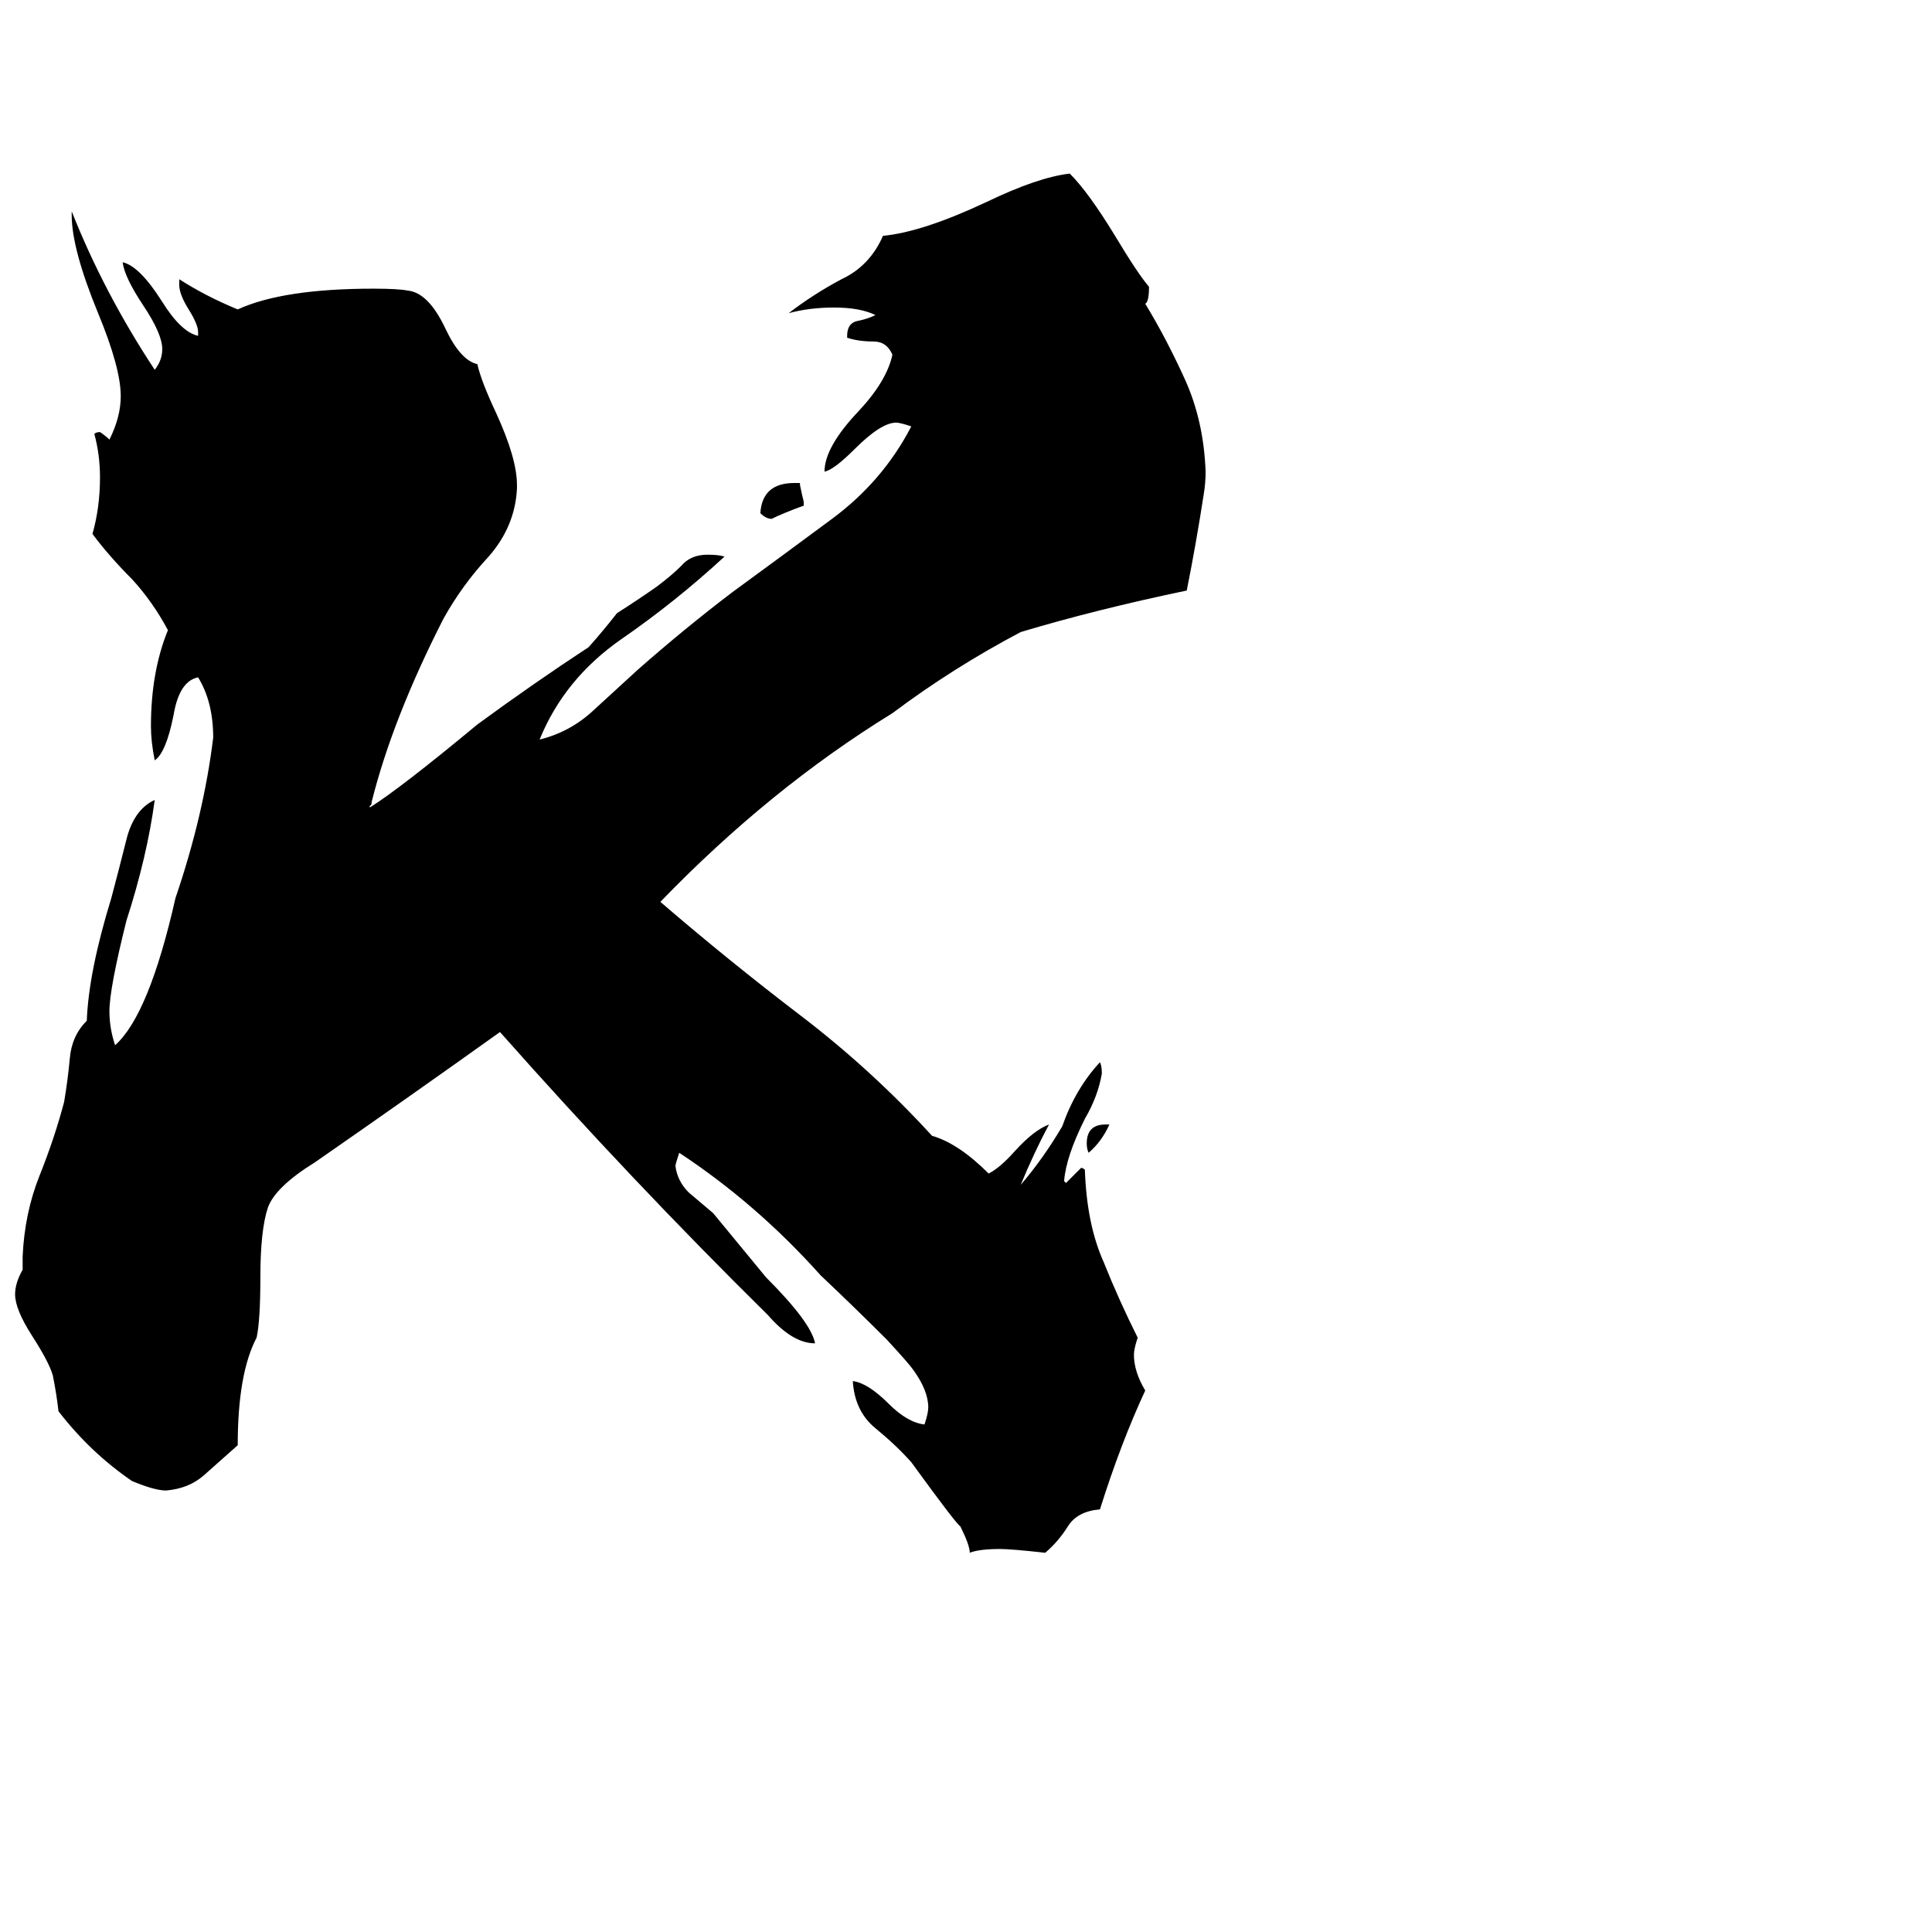 <svg xmlns="http://www.w3.org/2000/svg" viewBox="0 -800 1024 1024">
	<path fill="#000000" d="M426 -534V-532Q415 -528 409 -525Q406 -525 403 -528Q404 -544 421 -544H424V-543Q425 -538 426 -534ZM586 -204H588Q584 -195 577 -189Q576 -191 576 -194Q576 -204 586 -204ZM564 -174L565 -173Q569 -177 573 -181Q574 -181 575 -180Q576 -151 585 -131Q593 -111 603 -91Q601 -85 601 -82Q601 -73 607 -63Q594 -35 583 0Q571 1 566 9Q561 17 554 23Q536 21 530 21Q519 21 514 23Q514 19 509 9Q507 8 483 -25Q475 -34 464 -43Q453 -52 452 -68Q460 -67 471 -56Q481 -46 490 -45Q492 -51 492 -54Q492 -63 484 -74Q482 -77 470 -90Q453 -107 435 -124Q401 -162 360 -189Q358 -183 358 -182Q359 -174 365 -168Q372 -162 378 -157Q392 -140 406 -123Q430 -99 432 -88Q420 -88 407 -103Q335 -174 265 -253Q216 -218 167 -184Q146 -171 142 -160Q138 -148 138 -123Q138 -100 136 -91Q126 -72 126 -34Q117 -26 108 -18Q100 -11 88 -10Q82 -10 70 -15Q48 -30 31 -52Q30 -61 28 -71Q26 -78 17 -92Q8 -106 8 -114Q8 -120 12 -127V-134Q13 -157 21 -177Q29 -197 34 -216Q36 -228 37 -239Q38 -251 46 -259Q47 -285 59 -324Q63 -339 67 -355Q71 -371 82 -376Q78 -346 67 -312Q58 -276 58 -264Q58 -255 61 -246Q79 -262 93 -324Q108 -368 113 -409Q113 -428 105 -441Q95 -439 92 -421Q88 -401 82 -397Q80 -407 80 -415Q80 -444 89 -466Q81 -481 70 -493Q58 -505 49 -517Q53 -531 53 -547Q53 -559 50 -570Q51 -571 53 -571Q56 -569 58 -567Q64 -579 64 -590Q64 -605 52 -634Q38 -668 38 -686V-688Q55 -645 82 -604Q86 -609 86 -615Q86 -623 76 -638Q66 -653 65 -661Q74 -659 86 -640Q96 -624 105 -622V-624Q105 -628 100 -636Q95 -644 95 -649V-652Q109 -643 126 -636Q150 -647 198 -647Q211 -647 216 -646Q227 -645 236 -626Q244 -609 253 -607Q255 -598 263 -581Q274 -557 274 -543V-541Q273 -521 259 -505Q245 -490 235 -472Q208 -419 197 -375Q197 -373 196 -373V-372Q212 -382 253 -416Q283 -438 312 -457Q320 -466 327 -475Q338 -482 348 -489Q356 -495 361 -500Q366 -506 375 -506Q381 -506 384 -505Q358 -481 329 -461Q299 -440 286 -408Q302 -412 314 -423Q326 -434 338 -445Q363 -467 388 -486Q414 -505 441 -525Q468 -545 483 -574Q477 -576 475 -576Q467 -576 453 -562Q442 -551 437 -550Q437 -563 455 -582Q470 -598 473 -612Q470 -619 463 -619Q455 -619 449 -621V-622Q449 -629 455 -630Q460 -631 464 -633Q456 -637 442 -637Q429 -637 418 -634Q431 -644 446 -652Q461 -659 468 -675Q489 -677 523 -693Q550 -706 567 -708Q577 -698 591 -675Q603 -655 609 -648Q609 -640 607 -639Q618 -621 628 -599Q638 -577 639 -550Q639 -544 638 -538Q634 -512 629 -487Q581 -477 541 -465Q505 -446 473 -422Q408 -382 350 -322Q386 -291 424 -262Q462 -233 494 -198Q508 -194 524 -178Q530 -181 538 -190Q548 -201 556 -204Q548 -189 541 -172Q553 -186 563 -203Q570 -223 583 -237Q584 -235 584 -231Q582 -219 575 -207Q565 -187 564 -174Z"/>
</svg>